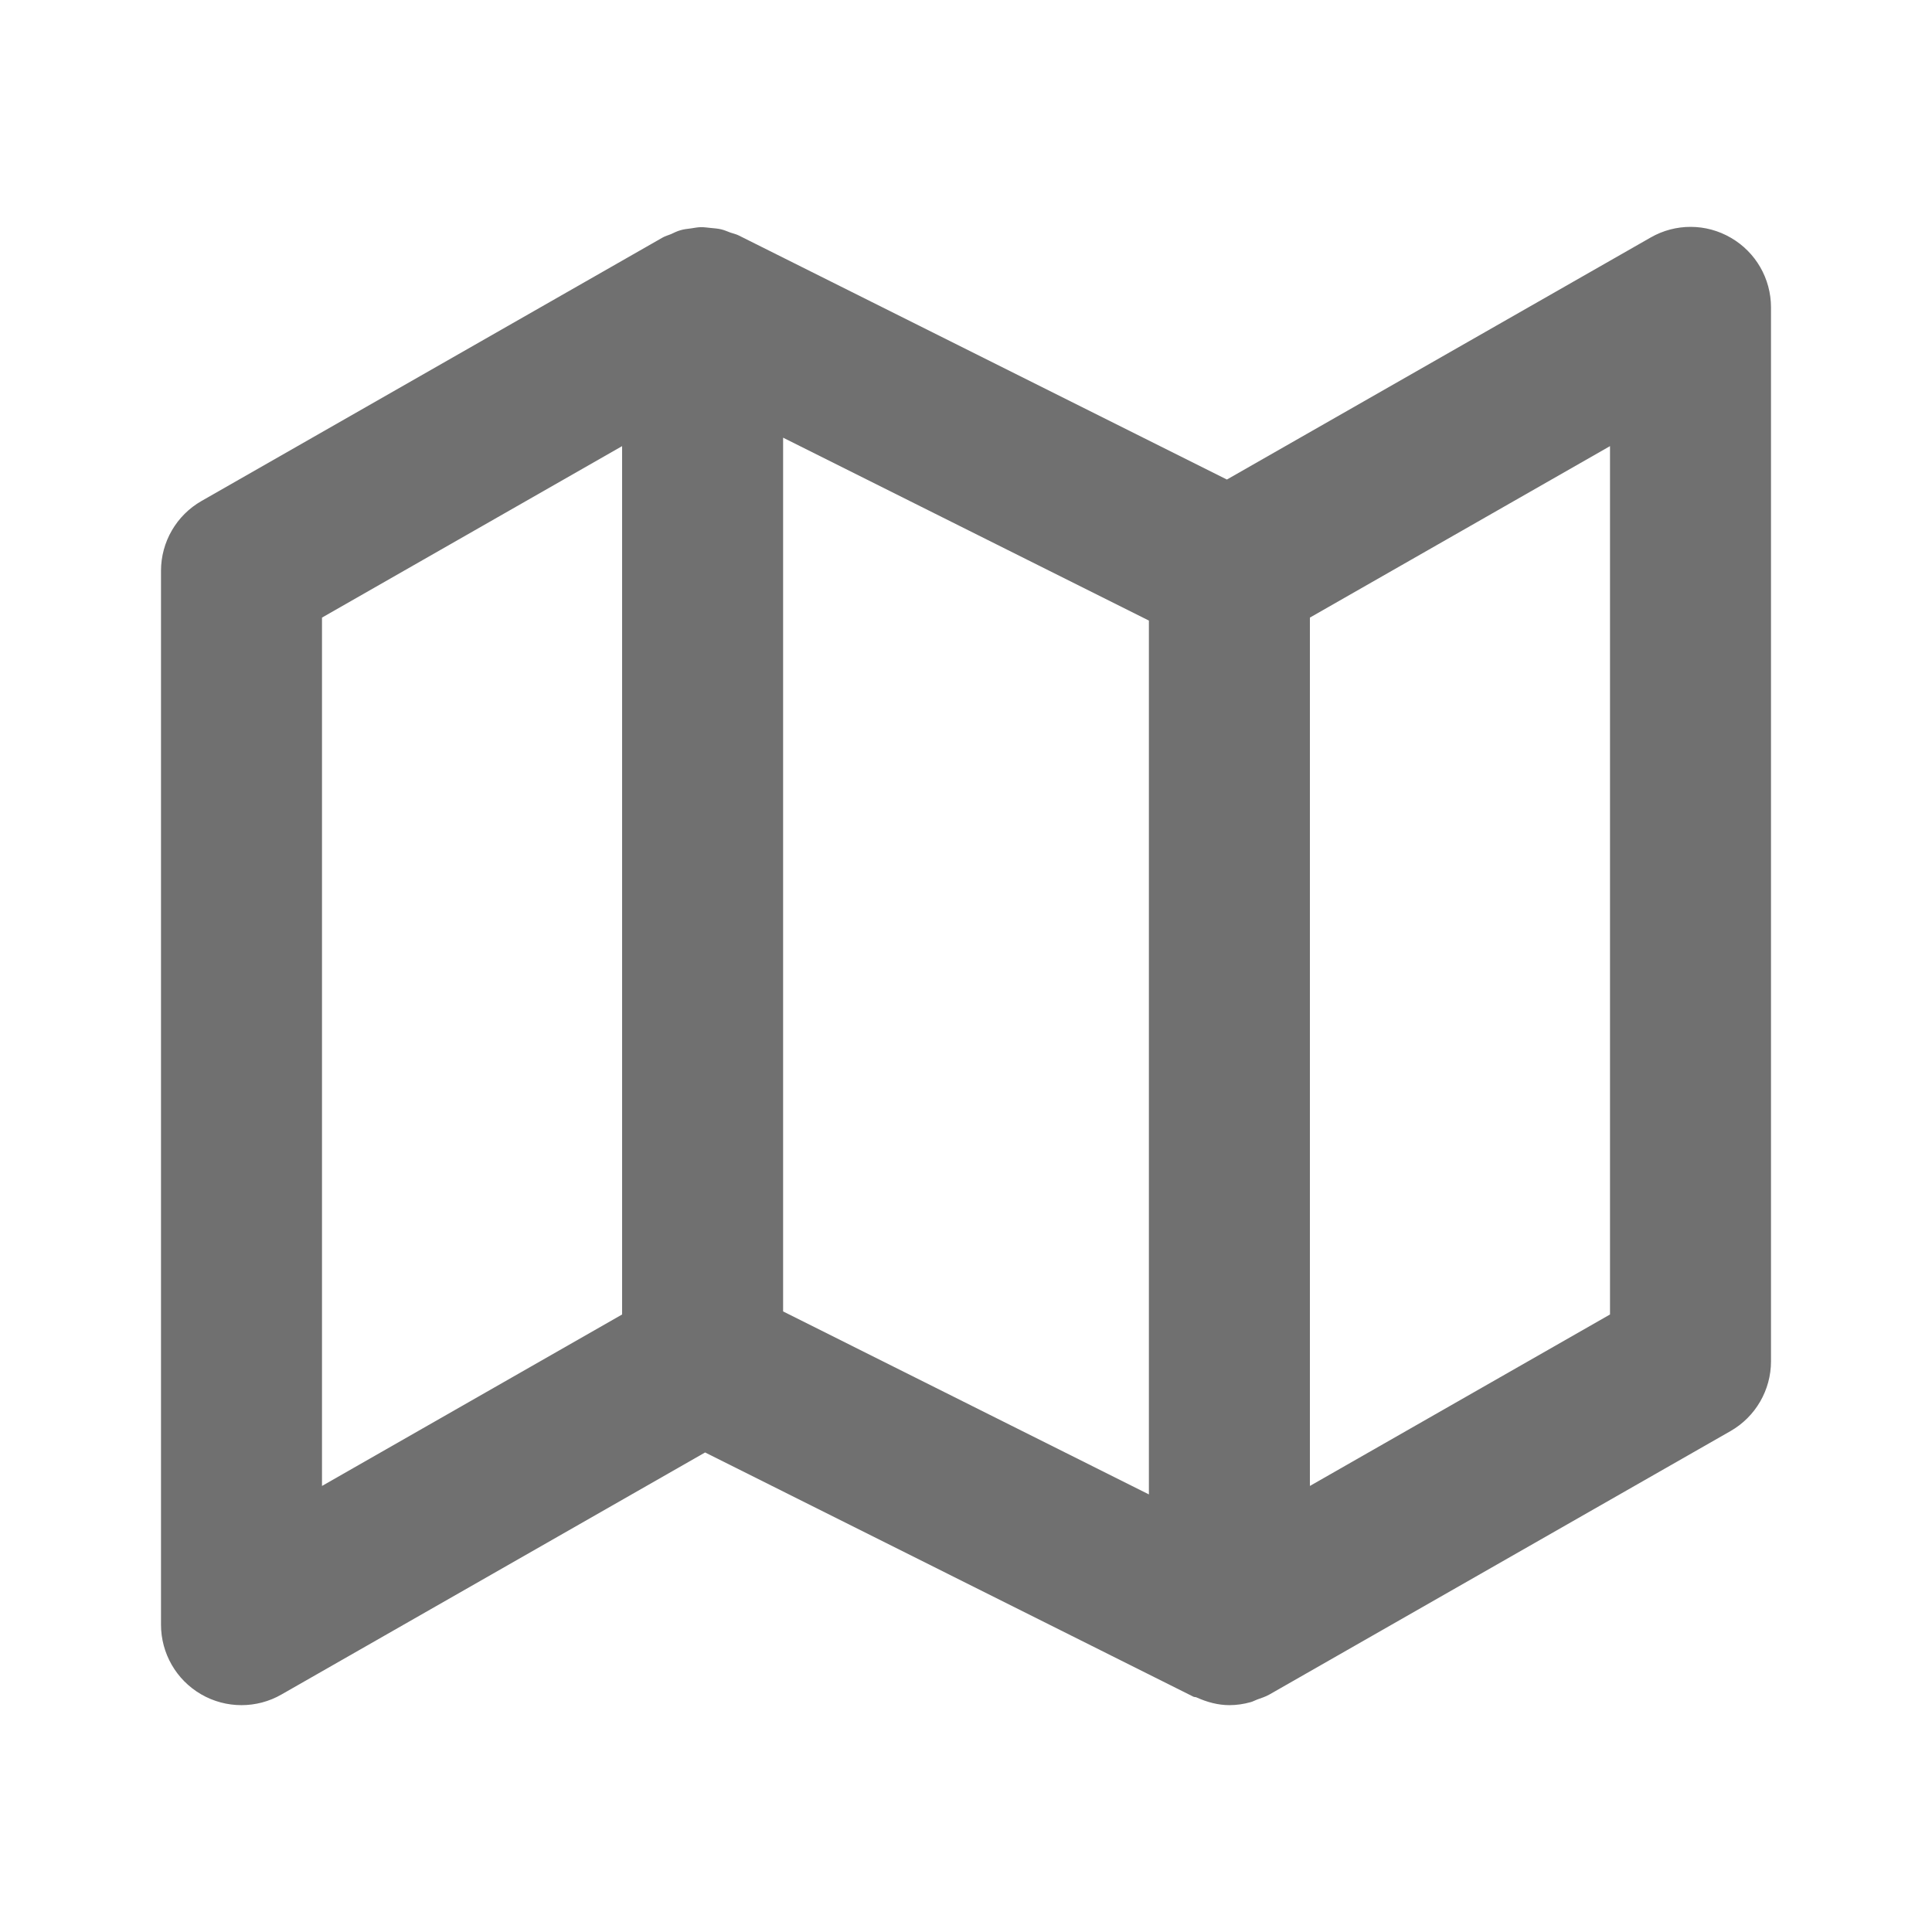 <svg width="24" height="24" viewBox="0 0 24 24" fill="none" xmlns="http://www.w3.org/2000/svg">
<path fill-rule="evenodd" clip-rule="evenodd" d="M20 16.329L16.272 18.459V7.672L20 5.542V16.329ZM9.728 5.437L14.272 7.709V18.564L9.728 16.291V5.437ZM4 7.672L7.728 5.542V16.329L4 18.459V7.672ZM21.502 2.954C21.194 2.774 20.813 2.773 20.504 2.951L15.241 5.957L9.175 2.924C9.143 2.908 9.107 2.901 9.073 2.889C9.035 2.875 8.998 2.858 8.959 2.849C8.917 2.839 8.875 2.836 8.832 2.832C8.789 2.828 8.747 2.821 8.704 2.822C8.664 2.823 8.625 2.831 8.585 2.837C8.54 2.843 8.496 2.847 8.453 2.86C8.412 2.871 8.373 2.891 8.334 2.909C8.3 2.923 8.264 2.932 8.231 2.951L2.504 6.223C2.192 6.401 2 6.732 2 7.091V20.182C2 20.538 2.189 20.868 2.498 21.047C2.653 21.137 2.826 21.182 3 21.182C3.171 21.182 3.343 21.138 3.496 21.05L8.759 18.043L14.825 21.077C14.838 21.083 14.852 21.08 14.864 21.086C14.995 21.145 15.132 21.182 15.272 21.182C15.361 21.182 15.449 21.169 15.535 21.145C15.563 21.138 15.588 21.123 15.615 21.113C15.667 21.094 15.72 21.078 15.769 21.05L21.496 17.778C21.808 17.6 22 17.268 22 16.91V3.819C22 3.462 21.811 3.133 21.502 2.954Z" fill="black" fill-opacity="0.56"/>
</svg>
